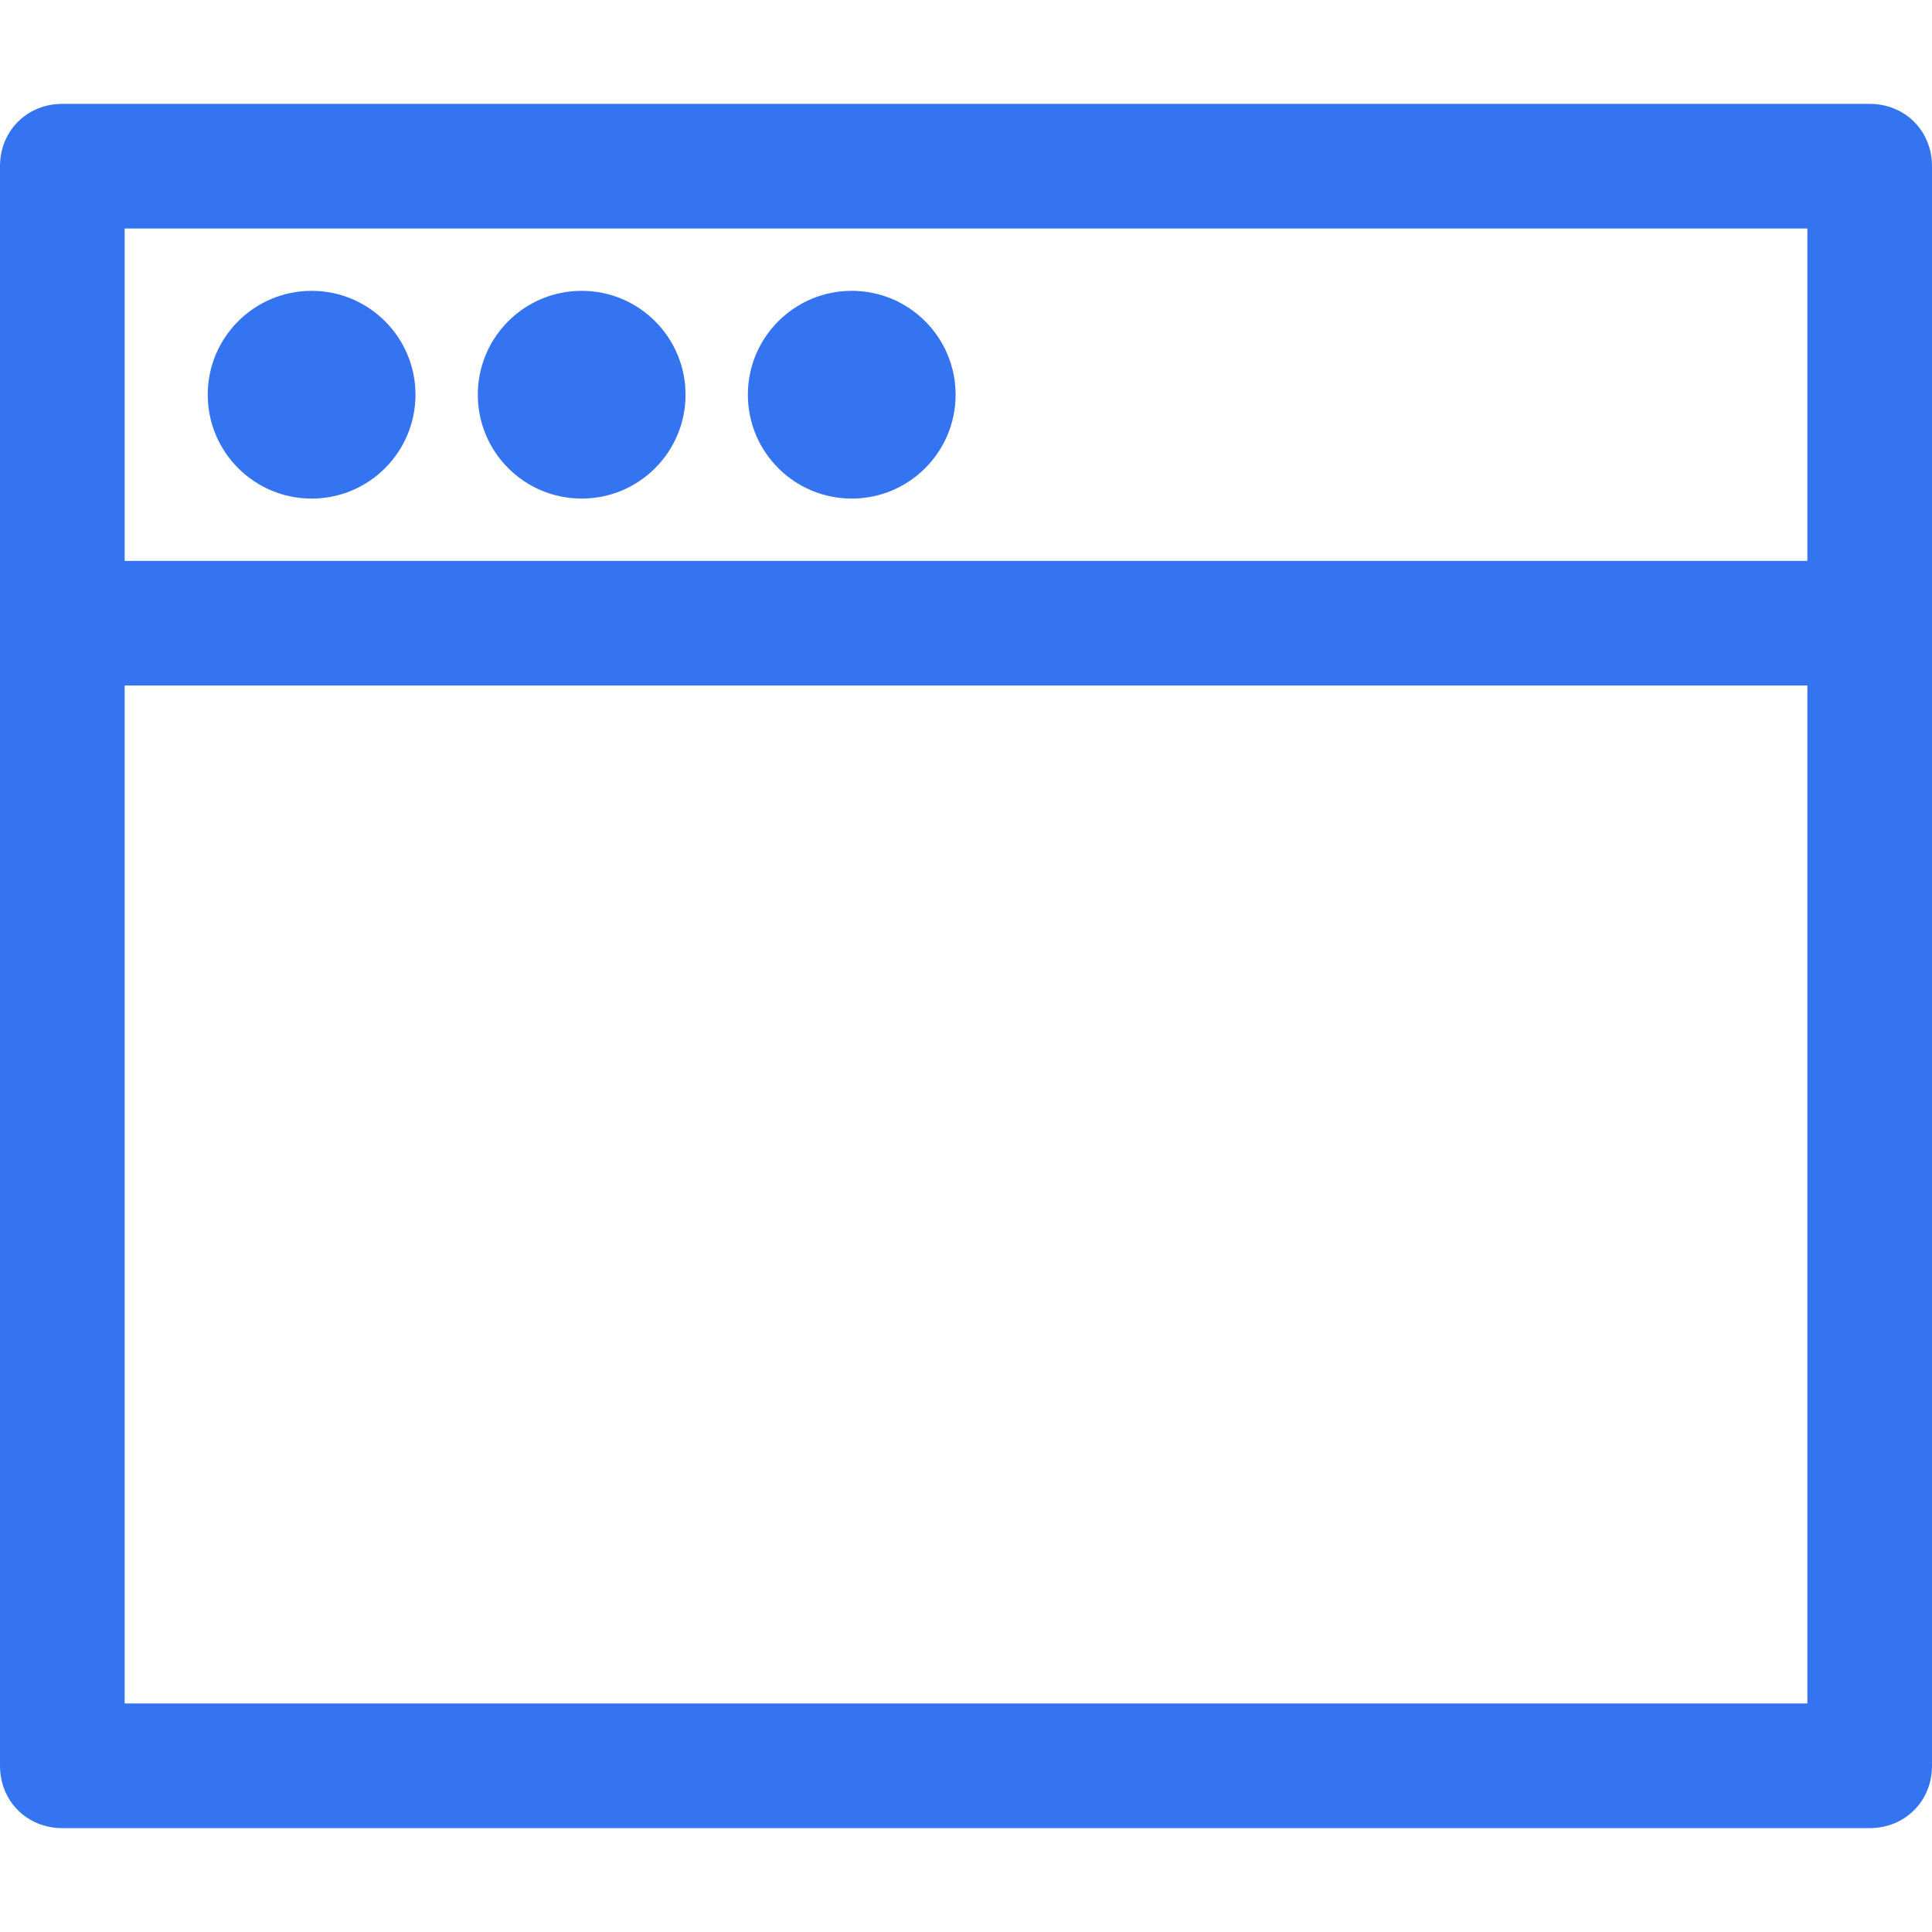 <svg width="16" height="16" xmlns="http://www.w3.org/2000/svg" x="0px" y="0px"
	 viewBox="0 0 485.878 485.878" style="enable-background:new 0 0 485.878 485.878;" xml:space="preserve">
<g>
	<path style="fill:#3574F0;" d="M470.204,26.122H15.673C6.792,26.122,0,32.914,0,41.796v402.286c0,8.882,6.792,15.673,15.673,15.673
		h454.531c8.882,0,15.673-6.792,15.673-15.673V41.796C485.878,32.914,479.086,26.122,470.204,26.122z M454.531,57.469v83.592H31.347
		V57.469H454.531z M31.347,428.408v-256h423.184v256H31.347z"/>
	<circle style="fill:#3574F0;" cx="146.286" cy="99.265" r="26.122"/>
	<circle style="fill:#3574F0;" cx="214.204" cy="99.265" r="26.122"/>
	<circle style="fill:#3574F0;" cx="78.367" cy="99.265" r="26.122"/>
</g>
</svg>
